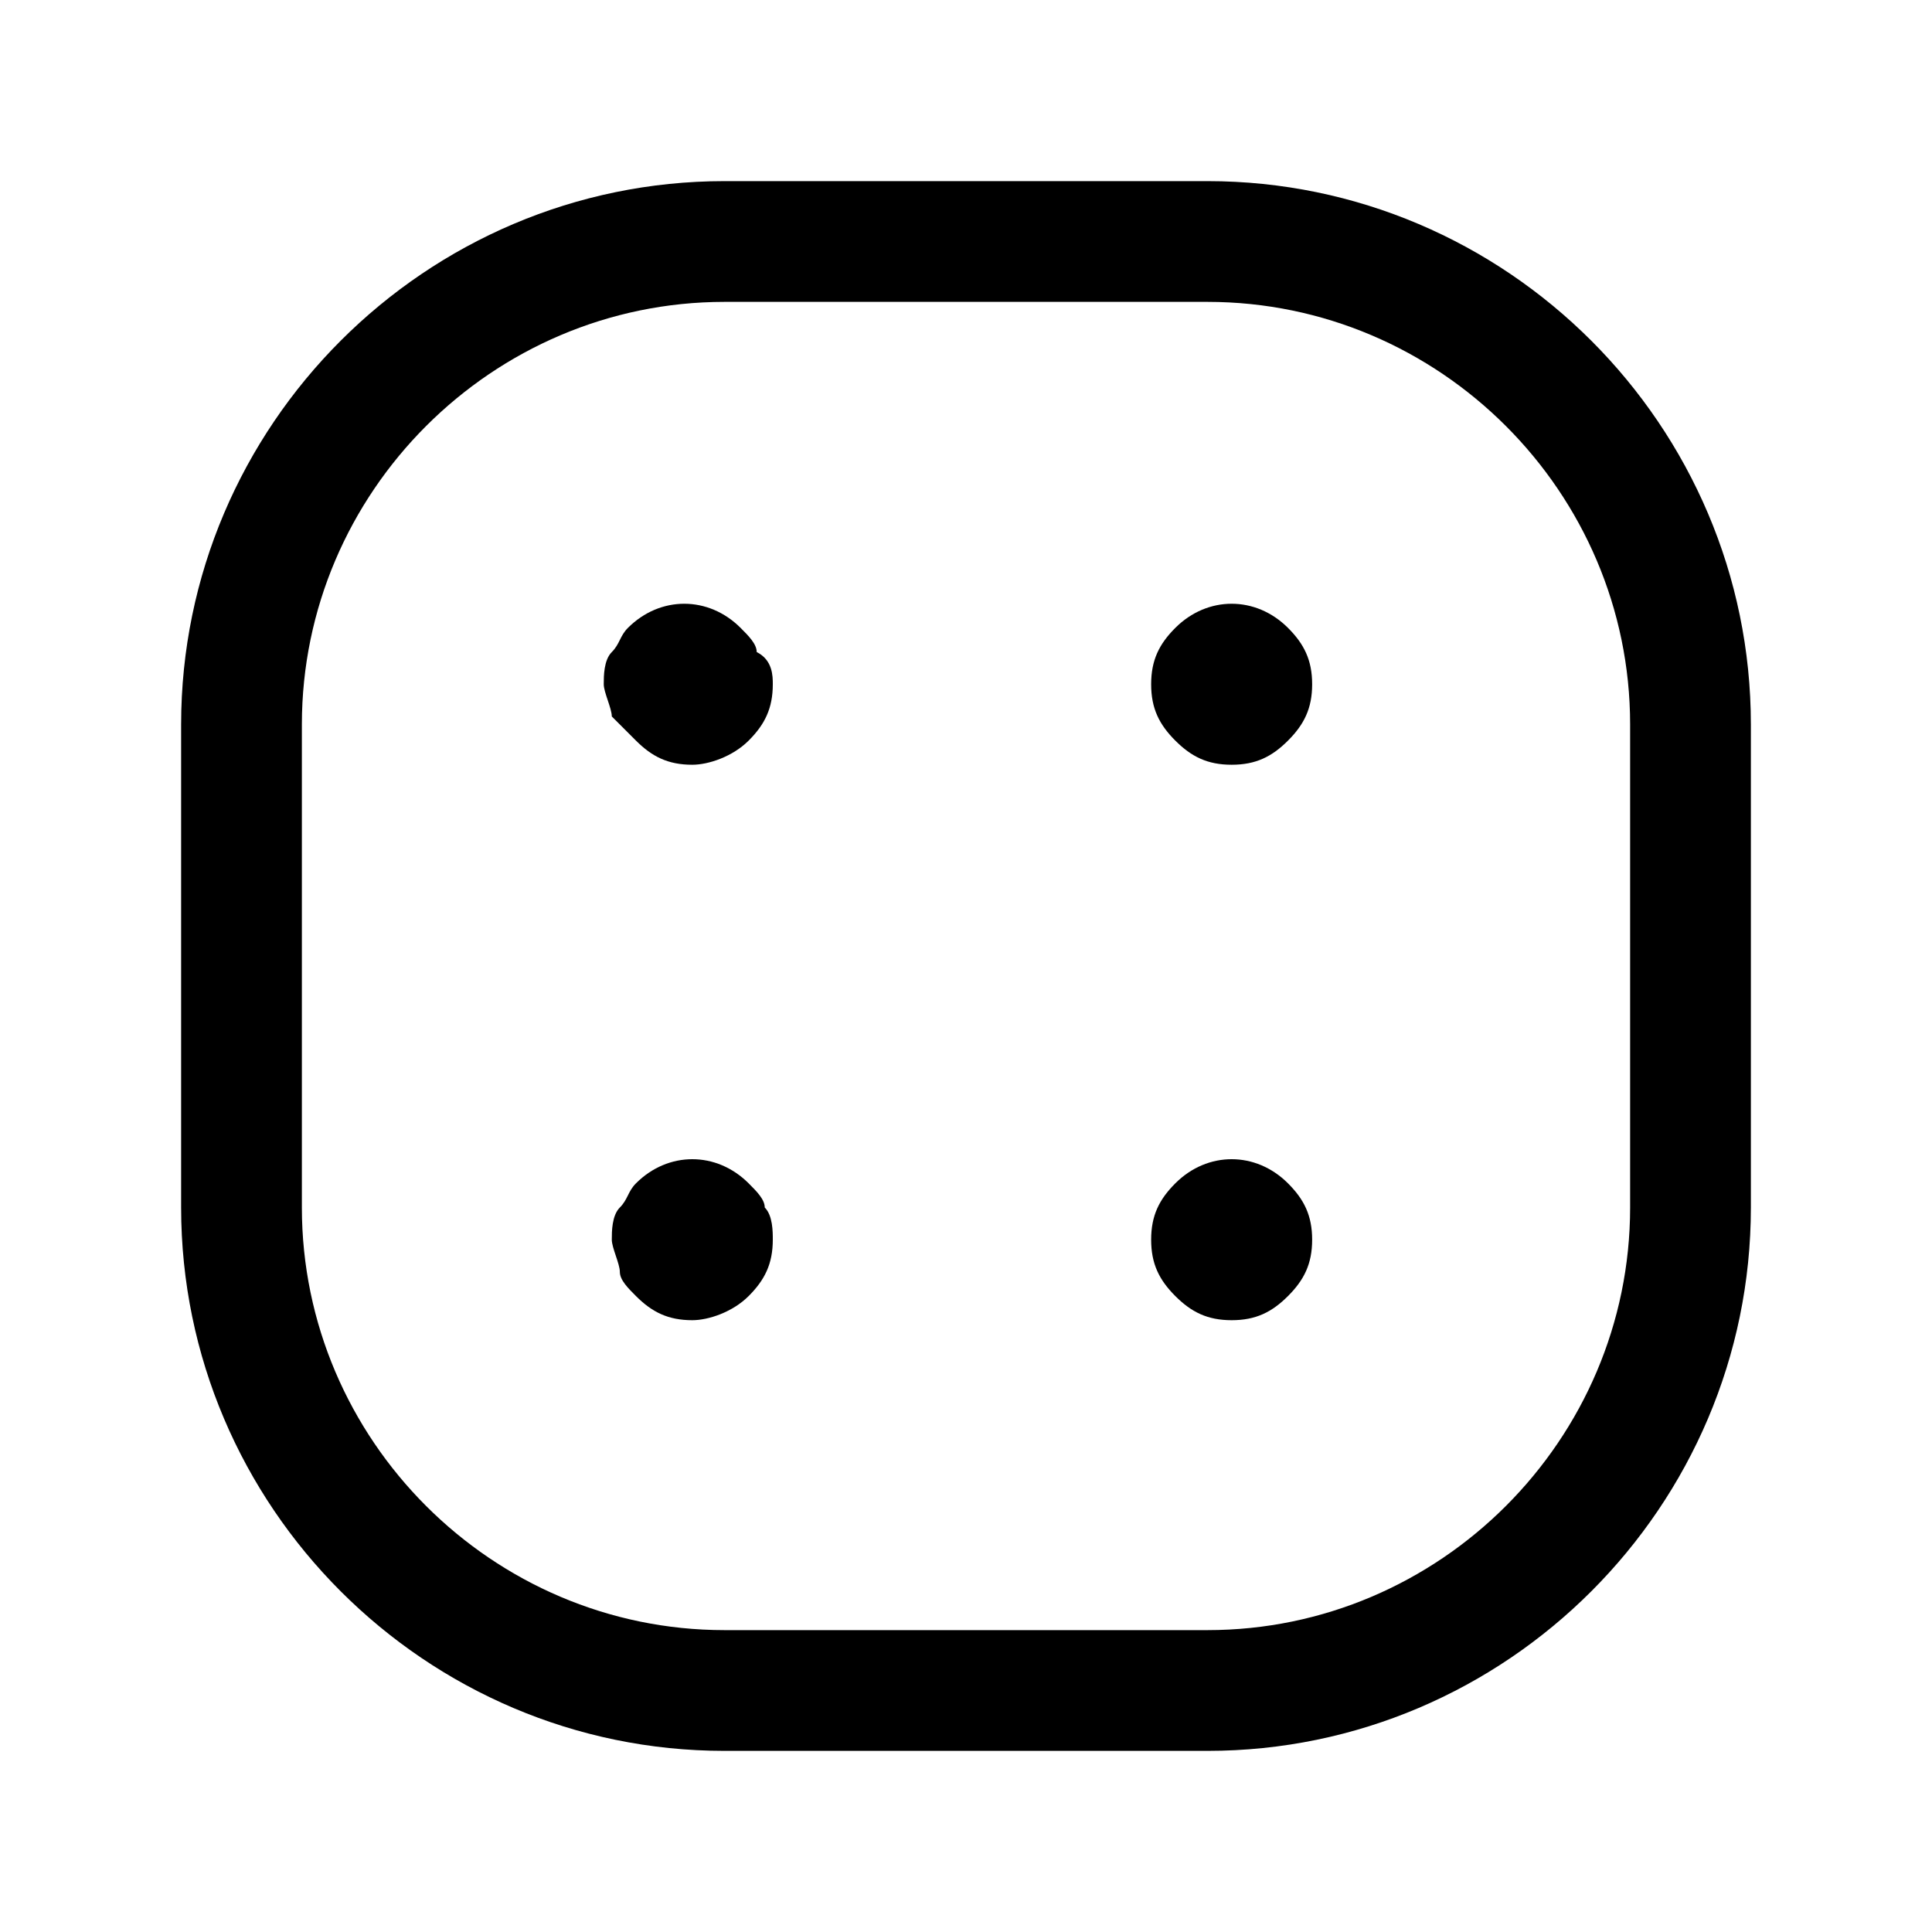 <svg width="24" height="24" viewBox="0 0 24 24" fill="none" xmlns="http://www.w3.org/2000/svg">
<path fill-rule="evenodd" clip-rule="evenodd" d="M9 3.75C6.114 3.75 3.75 6.114 3.75 9V15C3.75 17.886 6.114 20.25 9 20.25H15C17.886 20.25 20.25 17.886 20.25 15V9C20.25 6.114 17.886 3.75 15 3.75H9ZM2.25 9C2.25 5.286 5.286 2.25 9 2.25H15C18.714 2.25 21.75 5.286 21.75 9V15C21.75 18.714 18.714 21.75 15 21.75H9C5.286 21.75 2.25 18.714 2.25 15V9Z" fill="black"/>
<path d="M8.6 9.5C8.3 9.5 8.1 9.4 7.9 9.2C7.8 9.1 7.7 9 7.6 8.9C7.6 8.8 7.5 8.6 7.5 8.5C7.5 8.4 7.5 8.2 7.6 8.1C7.7 8 7.7 7.9 7.8 7.8C8.2 7.4 8.8 7.4 9.2 7.8C9.3 7.9 9.4 8 9.4 8.1C9.6 8.2 9.6 8.4 9.6 8.5C9.6 8.8 9.5 9 9.3 9.2C9.1 9.4 8.8 9.5 8.6 9.5Z" fill="black"/>
<path d="M15.3 9.5C15 9.5 14.8 9.4 14.6 9.2C14.4 9 14.3 8.8 14.3 8.5C14.3 8.2 14.4 8 14.6 7.8C15 7.4 15.6 7.4 16 7.8C16.2 8 16.3 8.2 16.3 8.5C16.3 8.8 16.2 9 16 9.2C15.8 9.4 15.6 9.5 15.3 9.5Z" fill="black"/>
<path d="M8.6 16.4C8.3 16.4 8.1 16.3 7.9 16.1C7.8 16 7.7 15.9 7.7 15.8C7.7 15.7 7.6 15.5 7.6 15.4C7.6 15.3 7.6 15.1 7.7 15C7.8 14.9 7.8 14.8 7.9 14.7C8.3 14.3 8.9 14.3 9.3 14.7C9.4 14.8 9.5 14.9 9.5 15C9.6 15.1 9.6 15.3 9.6 15.4C9.6 15.7 9.5 15.9 9.3 16.1C9.1 16.3 8.8 16.4 8.6 16.4Z" fill="black"/>
<path d="M15.3 16.4C15 16.4 14.8 16.3 14.6 16.1C14.4 15.9 14.3 15.7 14.3 15.4C14.3 15.1 14.4 14.9 14.6 14.7C15 14.3 15.6 14.3 16 14.7C16.2 14.9 16.3 15.1 16.3 15.4C16.3 15.7 16.2 15.9 16 16.1C15.8 16.3 15.6 16.4 15.3 16.4Z" fill="black"/>
</svg>
